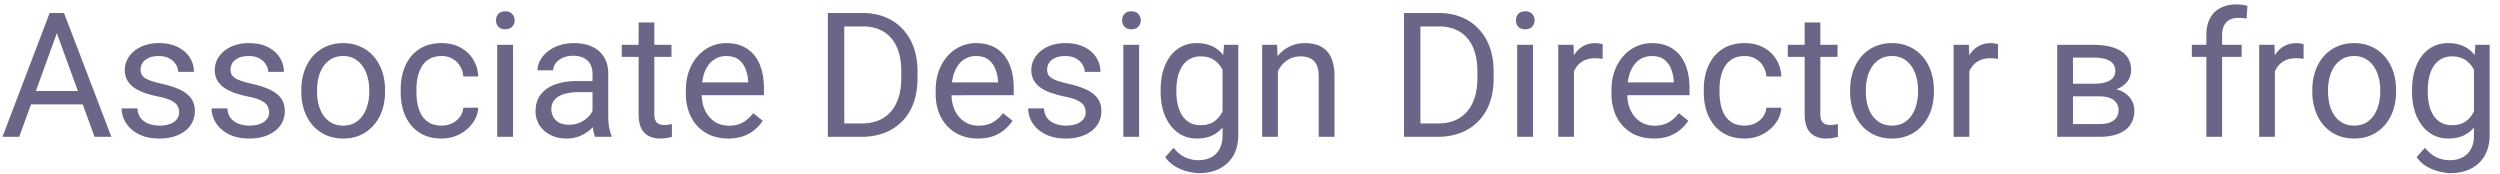 <svg xmlns="http://www.w3.org/2000/svg" width="201" height="14" fill="none"><path fill="#050038" fill-opacity=".6" d="M4.84 1.929 1.545 11H.198l3.794-9.953h.868l-.02.882ZM7.602 11 4.3 1.929l-.02-.882h.867L8.955 11H7.602ZM7.43 7.315v1.08H1.839v-1.08H7.43Zm6.972 1.723c0-.182-.04-.35-.123-.506-.077-.16-.239-.303-.485-.43-.242-.133-.606-.247-1.094-.342a8.664 8.664 0 0 1-1.114-.308 3.38 3.38 0 0 1-.84-.43 1.807 1.807 0 0 1-.527-.595 1.659 1.659 0 0 1-.185-.8c0-.292.064-.567.192-.827.132-.26.316-.49.553-.69.242-.201.531-.358.868-.472a3.51 3.51 0 0 1 1.128-.171c.593 0 1.099.105 1.518.314.42.21.74.49.964.841.223.346.335.732.335 1.155h-1.265c0-.205-.061-.403-.184-.594a1.362 1.362 0 0 0-.527-.486c-.228-.127-.508-.191-.84-.191-.351 0-.636.055-.855.164-.214.105-.372.24-.472.403a1.015 1.015 0 0 0-.075.889c.05.105.137.203.26.294.123.086.296.168.52.246.223.077.507.155.854.232.606.137 1.105.301 1.497.493.392.191.684.426.875.704.191.278.287.615.287 1.011a1.97 1.97 0 0 1-.786 1.586c-.25.192-.552.342-.902.452a4.032 4.032 0 0 1-1.17.157c-.651 0-1.203-.117-1.654-.349-.45-.232-.793-.533-1.025-.902a2.159 2.159 0 0 1-.349-1.17h1.272c.018.347.118.623.3.828.183.2.406.344.67.43.265.083.527.124.787.124.346 0 .635-.046.868-.137a1.21 1.21 0 0 0 .54-.376.871.871 0 0 0 .184-.547Zm7.233 0c0-.182-.041-.35-.123-.506-.078-.16-.24-.303-.486-.43-.241-.133-.606-.247-1.093-.342a8.664 8.664 0 0 1-1.115-.308 3.38 3.38 0 0 1-.84-.43 1.808 1.808 0 0 1-.527-.595 1.659 1.659 0 0 1-.184-.8c0-.292.063-.567.191-.827.132-.26.317-.49.554-.69.241-.201.53-.358.868-.472.337-.114.713-.171 1.128-.171.592 0 1.098.105 1.517.314.42.21.74.49.964.841.224.346.335.732.335 1.155h-1.264c0-.205-.062-.403-.185-.594a1.362 1.362 0 0 0-.526-.486c-.228-.127-.509-.191-.841-.191-.351 0-.636.055-.855.164-.214.105-.371.24-.471.403a1.015 1.015 0 0 0-.076.889c.05.105.137.203.26.294.123.086.296.168.52.246.223.077.508.155.854.232.606.137 1.105.301 1.497.493.392.191.684.426.875.704.192.278.287.615.287 1.011a1.97 1.97 0 0 1-.786 1.586 2.89 2.89 0 0 1-.902.452 4.031 4.031 0 0 1-1.169.157c-.652 0-1.203-.117-1.654-.349-.451-.232-.793-.533-1.026-.902a2.16 2.16 0 0 1-.348-1.17h1.271c.018.347.119.623.3.828.183.2.407.344.67.43.265.083.527.124.787.124.346 0 .636-.046.868-.137a1.21 1.21 0 0 0 .54-.376.871.871 0 0 0 .185-.547Zm2.59-1.654v-.157c0-.534.078-1.028.233-1.484.155-.46.378-.859.67-1.196a2.99 2.99 0 0 1 1.06-.793c.414-.192.879-.287 1.394-.287.52 0 .987.095 1.401.287.42.187.775.451 1.067.793.296.337.522.736.677 1.196.154.456.232.95.232 1.484v.157c0 .533-.078 1.027-.233 1.483a3.55 3.55 0 0 1-.676 1.196 3.101 3.101 0 0 1-1.06.793c-.41.187-.875.28-1.394.28-.52 0-.987-.093-1.402-.28a3.171 3.171 0 0 1-1.066-.793 3.612 3.612 0 0 1-.67-1.196 4.579 4.579 0 0 1-.232-1.483Zm1.265-.157v.157c0 .369.044.718.13 1.046.087.323.217.61.39.861.178.25.399.449.663.595.264.141.572.212.923.212.346 0 .65-.071.909-.212.264-.146.483-.344.656-.595.173-.25.303-.538.39-.861.09-.328.137-.677.137-1.046v-.157c0-.365-.046-.71-.137-1.033a2.659 2.659 0 0 0-.397-.868 1.885 1.885 0 0 0-.656-.601 1.84 1.84 0 0 0-.916-.22c-.346 0-.652.074-.916.22-.26.145-.479.346-.656.601-.173.25-.303.54-.39.868-.086.324-.13.668-.13 1.033Zm10.015 2.87c.3 0 .579-.06.834-.184.255-.123.465-.292.629-.506a1.41 1.41 0 0 0 .28-.745h1.203c-.023.438-.17.845-.444 1.224a3.034 3.034 0 0 1-1.06.909 3.075 3.075 0 0 1-1.442.342c-.556 0-1.041-.098-1.456-.294a2.887 2.887 0 0 1-1.026-.807 3.603 3.603 0 0 1-.608-1.176 4.964 4.964 0 0 1-.198-1.415v-.287c0-.497.066-.966.198-1.408.137-.447.34-.84.608-1.183.274-.341.616-.61 1.026-.806.415-.196.9-.294 1.456-.294.579 0 1.084.118 1.517.355a2.61 2.61 0 0 1 1.019.957c.25.401.387.857.41 1.367H37.25a1.823 1.823 0 0 0-.26-.827 1.62 1.62 0 0 0-.601-.588 1.681 1.681 0 0 0-.882-.225c-.388 0-.713.077-.978.232-.26.15-.467.356-.622.616-.15.255-.26.54-.328.854a4.7 4.7 0 0 0-.096.95v.287c0 .324.032.643.096.957.064.315.171.6.321.855.155.255.363.46.623.615.264.15.592.226.984.226Zm5.742-6.493V11h-1.271V3.604h1.271Zm-1.367-1.962c0-.205.061-.379.184-.52.128-.141.315-.212.561-.212.242 0 .426.07.554.212a.732.732 0 0 1 .198.52.715.715 0 0 1-.198.505c-.128.137-.313.206-.554.206-.246 0-.433-.069-.56-.206a.745.745 0 0 1-.185-.505Zm7.759 8.093V5.928c0-.292-.06-.545-.178-.76a1.163 1.163 0 0 0-.52-.505c-.232-.118-.52-.178-.86-.178-.32 0-.6.055-.842.164-.237.11-.424.253-.56.431a.944.944 0 0 0-.199.574h-1.264c0-.264.068-.526.205-.786a2.3 2.3 0 0 1 .588-.704c.26-.214.57-.383.93-.506.364-.127.77-.191 1.216-.191.538 0 1.012.09 1.422.273.415.183.738.458.97.827.238.365.356.823.356 1.374v3.446c0 .246.02.508.062.786.045.278.111.517.198.718V11h-1.32a2.364 2.364 0 0 1-.15-.581 4.693 4.693 0 0 1-.054-.684Zm.218-3.22.014.89h-1.278c-.36 0-.682.029-.964.088-.283.055-.52.14-.711.253a1.203 1.203 0 0 0-.438.43c-.1.17-.15.368-.15.595 0 .233.052.445.157.636.105.192.262.344.472.458.214.11.476.164.786.164.387 0 .73-.082 1.026-.246.296-.164.53-.364.704-.601.177-.237.273-.467.287-.69l.54.608a1.837 1.837 0 0 1-.26.635 3.06 3.06 0 0 1-1.401 1.196 2.715 2.715 0 0 1-1.08.206c-.502 0-.942-.098-1.32-.294a2.255 2.255 0 0 1-.875-.786 2.08 2.08 0 0 1-.307-1.115c0-.396.077-.745.232-1.046.155-.305.378-.558.67-.758.292-.205.642-.36 1.053-.465.41-.105.868-.157 1.374-.157h1.47Zm6.132-2.911v.97h-3.999v-.97h4Zm-2.645-1.798h1.264v7.362c0 .25.04.44.117.567a.556.556 0 0 0 .3.253c.123.041.256.062.397.062.105 0 .214-.01.328-.027.119-.023.207-.042.267-.055L54.024 11c-.1.032-.232.062-.396.089-.16.032-.353.048-.581.048a1.97 1.97 0 0 1-.855-.185 1.374 1.374 0 0 1-.622-.615c-.15-.292-.225-.684-.225-1.176V1.806Zm7.198 9.33a3.64 3.64 0 0 1-1.401-.259 3.178 3.178 0 0 1-1.074-.745 3.312 3.312 0 0 1-.683-1.135 4.162 4.162 0 0 1-.24-1.435v-.288c0-.601.09-1.137.267-1.606.178-.474.42-.875.725-1.203a3.104 3.104 0 0 1 1.039-.745 2.985 2.985 0 0 1 1.203-.253c.529 0 .984.09 1.367.273.387.183.704.438.95.766.246.323.429.706.547 1.148.119.438.178.916.178 1.436v.567h-5.523V6.625h4.258v-.096a3.153 3.153 0 0 0-.205-.957 1.722 1.722 0 0 0-.547-.765c-.25-.2-.592-.301-1.025-.301a1.722 1.722 0 0 0-1.415.718 2.684 2.684 0 0 0-.404.868 4.4 4.4 0 0 0-.143 1.182v.288c0 .35.048.68.143.99.1.306.244.575.431.807.192.233.422.415.69.547.274.132.584.198.93.198.447 0 .825-.09 1.135-.273a2.81 2.81 0 0 0 .814-.731l.765.608c-.16.242-.362.472-.608.69-.246.22-.55.397-.91.534-.355.136-.776.205-1.264.205ZM69.255 11h-2.078l.013-1.073h2.065c.71 0 1.303-.148 1.777-.445.474-.3.83-.72 1.067-1.257.241-.543.362-1.176.362-1.9v-.61c0-.569-.068-1.075-.205-1.517a3.073 3.073 0 0 0-.602-1.128 2.541 2.541 0 0 0-.97-.704 3.337 3.337 0 0 0-1.306-.24h-2.242v-1.08h2.242c.652 0 1.246.11 1.784.329.538.214 1 .526 1.388.937.392.405.693.897.902 1.476.21.574.315 1.221.315 1.941v.595c0 .72-.105 1.37-.315 1.948a3.968 3.968 0 0 1-2.331 2.406c-.551.215-1.173.322-1.866.322ZM67.88 1.047V11h-1.32V1.047h1.32Zm10.746 10.09a3.64 3.64 0 0 1-1.401-.26 3.179 3.179 0 0 1-1.074-.745 3.314 3.314 0 0 1-.683-1.135 4.16 4.16 0 0 1-.24-1.435v-.288c0-.601.09-1.137.267-1.606.178-.474.42-.875.725-1.203a3.103 3.103 0 0 1 1.039-.745 2.984 2.984 0 0 1 1.203-.253c.529 0 .984.09 1.367.273.387.183.704.438.95.766.246.323.429.706.547 1.148.119.438.178.916.178 1.436v.567H75.98V6.625h4.26v-.096a3.156 3.156 0 0 0-.206-.957 1.722 1.722 0 0 0-.547-.765c-.25-.2-.592-.301-1.025-.301a1.722 1.722 0 0 0-1.415.718 2.684 2.684 0 0 0-.404.868 4.4 4.4 0 0 0-.143 1.182v.288c0 .35.048.68.143.99.1.306.244.575.431.807.192.233.422.415.69.547.274.132.584.198.93.198.447 0 .825-.09 1.135-.273a2.81 2.81 0 0 0 .814-.731l.765.608c-.16.242-.362.472-.608.69-.246.22-.55.397-.91.534-.355.136-.776.205-1.264.205Zm8.661-2.099c0-.182-.04-.35-.123-.506-.077-.16-.24-.303-.485-.43-.242-.133-.606-.247-1.094-.342a8.667 8.667 0 0 1-1.114-.308 3.38 3.38 0 0 1-.841-.43 1.806 1.806 0 0 1-.526-.595 1.658 1.658 0 0 1-.185-.8c0-.292.064-.567.191-.827.132-.26.317-.49.554-.69.242-.201.531-.358.868-.472.337-.114.713-.171 1.128-.171.593 0 1.098.105 1.518.314.419.21.74.49.964.841.223.346.335.732.335 1.155h-1.265c0-.205-.062-.403-.185-.594a1.362 1.362 0 0 0-.526-.486c-.228-.127-.508-.191-.84-.191-.352 0-.637.055-.855.164-.215.105-.372.24-.472.403a1.015 1.015 0 0 0-.075.889c.05.105.136.203.26.294.123.086.296.168.52.246.222.077.507.155.854.232.606.137 1.105.301 1.497.493.392.191.683.426.875.704.191.278.287.615.287 1.011a1.97 1.97 0 0 1-.786 1.586c-.251.192-.552.342-.903.452a4.032 4.032 0 0 1-1.169.157c-.651 0-1.203-.117-1.654-.349-.451-.232-.793-.533-1.025-.902a2.16 2.16 0 0 1-.349-1.17h1.272c.018.347.118.623.3.828.182.2.406.344.67.43.264.083.526.124.786.124.347 0 .636-.046.869-.137.237-.091.417-.217.54-.376a.87.87 0 0 0 .184-.547Zm4.3-5.434V11h-1.272V3.604h1.272ZM90.22 1.642c0-.205.061-.379.184-.52.128-.141.315-.212.56-.212.242 0 .427.07.554.212a.732.732 0 0 1 .199.52.715.715 0 0 1-.199.505c-.127.137-.312.206-.553.206-.246 0-.433-.069-.56-.206a.744.744 0 0 1-.185-.505Zm8.19 1.962h1.148v7.239c0 .652-.133 1.207-.397 1.668-.264.46-.633.809-1.107 1.046-.47.241-1.012.362-1.627.362-.255 0-.556-.041-.903-.123a3.64 3.64 0 0 1-1.011-.403 2.528 2.528 0 0 1-.828-.76l.664-.751c.31.373.633.633.97.78.342.145.68.218 1.012.218.401 0 .747-.075 1.04-.226.29-.15.516-.373.676-.67.164-.291.246-.651.246-1.08V5.23l.116-1.626Zm-5.094 3.78V7.24c0-.565.067-1.078.199-1.538.136-.465.33-.863.58-1.196a2.609 2.609 0 0 1 2.14-1.04c.465 0 .87.083 1.217.247.351.16.647.394.889.704.246.305.44.674.58 1.107.142.433.24.923.295 1.47v.63a6.442 6.442 0 0 1-.294 1.462 3.452 3.452 0 0 1-.581 1.107c-.242.306-.538.54-.889.705-.35.159-.76.239-1.23.239-.442 0-.843-.094-1.204-.28a2.74 2.74 0 0 1-.916-.787 3.723 3.723 0 0 1-.587-1.19 5.408 5.408 0 0 1-.199-1.496Zm1.265-.144v.144c0 .369.037.715.11 1.039.077.323.193.608.348.854.16.246.362.44.608.581.246.137.54.205.882.205.42 0 .766-.088 1.04-.266a1.93 1.93 0 0 0 .649-.704 4.07 4.07 0 0 0 .383-.95V6.495a3.359 3.359 0 0 0-.233-.724 2.231 2.231 0 0 0-.396-.63 1.714 1.714 0 0 0-.595-.444 1.973 1.973 0 0 0-.834-.164 1.75 1.75 0 0 0-.896.219 1.744 1.744 0 0 0-.608.588 2.823 2.823 0 0 0-.349.861 4.72 4.72 0 0 0-.109 1.04Zm8.162-2.057V11h-1.265V3.604h1.197l.068 1.579Zm-.301 1.838-.526-.02c.005-.506.08-.973.226-1.401.145-.433.35-.81.615-1.128a2.742 2.742 0 0 1 2.167-1.005c.364 0 .693.05.984.15.292.096.54.25.745.465.21.214.369.492.479.834.109.337.164.75.164 1.237V11h-1.272V6.14c0-.388-.057-.698-.171-.93a1.046 1.046 0 0 0-.499-.513c-.218-.11-.487-.164-.806-.164-.315 0-.602.066-.861.198a2.057 2.057 0 0 0-.664.547 2.761 2.761 0 0 0-.43.8c-.101.296-.151.61-.151.943ZM115.575 11h-2.078l.014-1.073h2.064c.711 0 1.304-.148 1.778-.445.473-.3.829-.72 1.066-1.257.241-.543.362-1.176.362-1.9v-.61c0-.569-.068-1.075-.205-1.517a3.08 3.08 0 0 0-.601-1.128 2.546 2.546 0 0 0-.971-.704 3.338 3.338 0 0 0-1.306-.24h-2.242v-1.08h2.242c.652 0 1.247.11 1.784.329a3.831 3.831 0 0 1 1.388.937c.392.405.693.897.902 1.476.21.574.315 1.221.315 1.941v.595c0 .72-.105 1.37-.315 1.948a3.969 3.969 0 0 1-2.331 2.406c-.551.215-1.173.322-1.866.322Zm-1.374-9.953V11h-1.319V1.047h1.319Zm9.051 2.557V11h-1.272V3.604h1.272Zm-1.367-1.962c0-.205.061-.379.184-.52.128-.141.315-.212.561-.212.241 0 .426.07.554.212a.733.733 0 0 1 .198.52.715.715 0 0 1-.198.505c-.128.137-.313.206-.554.206-.246 0-.433-.069-.561-.206a.744.744 0 0 1-.184-.505Zm4.662 3.124V11h-1.265V3.604h1.231l.034 1.162Zm2.31-1.204-.006 1.176a1.826 1.826 0 0 0-.301-.04 3.197 3.197 0 0 0-.315-.014 2.03 2.03 0 0 0-.772.136 1.593 1.593 0 0 0-.567.383c-.155.164-.278.36-.37.588-.086.223-.143.47-.171.738l-.355.205c0-.446.043-.866.13-1.257.091-.392.23-.739.417-1.04.187-.305.424-.542.711-.71.291-.174.638-.26 1.039-.26.091 0 .196.011.314.034a.92.92 0 0 1 .246.062Zm4.102 7.575c-.515 0-.982-.087-1.401-.26a3.18 3.18 0 0 1-1.074-.745 3.308 3.308 0 0 1-.683-1.135 4.15 4.15 0 0 1-.239-1.435v-.288c0-.601.088-1.137.266-1.606.178-.474.419-.875.725-1.203a3.094 3.094 0 0 1 1.039-.745 2.982 2.982 0 0 1 1.203-.253c.529 0 .984.09 1.367.273.387.183.704.438.95.766.246.323.429.706.547 1.148.119.438.178.916.178 1.436v.567h-5.524V6.625h4.259v-.096a3.132 3.132 0 0 0-.205-.957 1.719 1.719 0 0 0-.547-.765c-.25-.2-.592-.301-1.025-.301a1.72 1.72 0 0 0-1.415.718 2.673 2.673 0 0 0-.403.868 4.387 4.387 0 0 0-.144 1.182v.288c0 .35.048.68.144.99.1.306.243.575.43.807.192.233.422.415.691.547.273.132.583.198.929.198.447 0 .825-.09 1.135-.273.31-.182.581-.426.814-.731l.765.608a3.52 3.52 0 0 1-.608.69 2.9 2.9 0 0 1-.909.534c-.356.136-.777.205-1.265.205Zm7.314-1.04c.301 0 .579-.06.834-.184.256-.123.465-.292.629-.506.164-.219.258-.467.281-.745h1.203a2.254 2.254 0 0 1-.445 1.224 3.028 3.028 0 0 1-1.059.909 3.076 3.076 0 0 1-1.443.342c-.556 0-1.041-.098-1.456-.294a2.883 2.883 0 0 1-1.025-.807 3.586 3.586 0 0 1-.608-1.176 4.933 4.933 0 0 1-.199-1.415v-.287c0-.497.066-.966.199-1.408.136-.447.339-.84.608-1.183.273-.341.615-.61 1.025-.806.415-.196.9-.294 1.456-.294.579 0 1.085.118 1.518.355.433.233.772.552 1.019.957.25.401.387.857.41 1.367h-1.203a1.83 1.83 0 0 0-.26-.827 1.623 1.623 0 0 0-.602-.588 1.678 1.678 0 0 0-.882-.225c-.387 0-.713.077-.977.232-.26.15-.467.356-.622.616-.151.255-.26.54-.328.854-.064.31-.096.627-.096.95v.287c0 .324.032.643.096.957.064.315.171.6.321.855.155.255.362.46.622.615.264.15.593.226.984.226Zm7.465-6.493v.97h-3.999v-.97h3.999Zm-2.645-1.798h1.264v7.362c0 .25.039.44.117.567a.553.553 0 0 0 .3.253c.123.041.256.062.397.062.105 0 .214-.01.328-.027.119-.023.207-.042.267-.055l.006 1.032c-.1.032-.232.062-.396.089-.16.032-.353.048-.581.048-.31 0-.595-.062-.855-.185a1.378 1.378 0 0 1-.622-.615c-.15-.292-.225-.684-.225-1.176V1.806Zm3.657 5.578v-.157c0-.534.077-1.028.232-1.484.155-.46.379-.859.67-1.196a2.99 2.99 0 0 1 1.06-.793 3.288 3.288 0 0 1 1.394-.287c.52 0 .987.095 1.402.287.419.187.775.451 1.066.793.296.337.522.736.677 1.196.155.456.232.95.232 1.484v.157c0 .533-.077 1.027-.232 1.483a3.555 3.555 0 0 1-.677 1.196 3.1 3.1 0 0 1-1.059.793 3.33 3.33 0 0 1-1.395.28c-.519 0-.987-.093-1.401-.28a3.178 3.178 0 0 1-1.067-.793 3.627 3.627 0 0 1-.67-1.196 4.579 4.579 0 0 1-.232-1.483Zm1.265-.157v.157c0 .369.043.718.13 1.046.086.323.216.61.389.861.178.25.399.449.663.595.265.141.572.212.923.212.346 0 .65-.071.909-.212.265-.146.483-.344.657-.595.173-.25.303-.538.389-.861.091-.328.137-.677.137-1.046v-.157c0-.365-.046-.71-.137-1.033a2.66 2.66 0 0 0-.396-.868 1.879 1.879 0 0 0-.657-.601 1.839 1.839 0 0 0-.916-.22c-.346 0-.651.074-.916.22a1.976 1.976 0 0 0-.656.601c-.173.25-.303.54-.389.868a3.96 3.96 0 0 0-.13 1.033Zm8.319-2.461V11h-1.265V3.604h1.231l.034 1.162Zm2.311-1.204-.007 1.176a1.826 1.826 0 0 0-.301-.04 3.197 3.197 0 0 0-.315-.014 2.03 2.03 0 0 0-.772.136 1.602 1.602 0 0 0-.567.383c-.155.164-.278.36-.37.588-.086.223-.143.47-.17.738l-.356.205c0-.446.043-.866.13-1.257.091-.392.23-.739.417-1.04.187-.305.424-.542.711-.71.292-.174.638-.26 1.039-.26.091 0 .196.011.314.034a.942.942 0 0 1 .247.062Zm8.114 4.184h-2.427l-.014-1.012h1.983c.392 0 .718-.038.977-.116.265-.077.463-.194.595-.348a.855.855 0 0 0 .198-.575.897.897 0 0 0-.451-.8 1.649 1.649 0 0 0-.56-.198 3.837 3.837 0 0 0-.773-.068h-1.62V11h-1.265V3.604h2.885c.47 0 .891.04 1.265.123.378.082.699.207.964.376.269.164.474.373.615.628.141.256.212.556.212.903a1.521 1.521 0 0 1-.54 1.169 2.19 2.19 0 0 1-.657.383 3.373 3.373 0 0 1-.895.184l-.492.376Zm0 3.254h-2.885l.629-1.025h2.256c.351 0 .642-.044.875-.13.232-.091.405-.219.519-.383.119-.169.178-.37.178-.602a.985.985 0 0 0-.178-.594 1.042 1.042 0 0 0-.519-.383c-.233-.091-.524-.137-.875-.137h-1.921l.014-1.012h2.399l.458.383c.406.032.75.132 1.032.301.283.169.497.383.643.643.146.255.219.533.219.834 0 .346-.067.651-.199.916a1.737 1.737 0 0 1-.56.663 2.738 2.738 0 0 1-.896.396c-.351.087-.747.13-1.189.13Zm9.898 0h-1.264V2.824c0-.533.095-.982.287-1.346.196-.37.476-.648.841-.834.364-.192.797-.288 1.298-.288a3.532 3.532 0 0 1 .875.11l-.068 1.032a2.097 2.097 0 0 0-.328-.048 4.644 4.644 0 0 0-.356-.013 1.41 1.41 0 0 0-.697.164 1.03 1.03 0 0 0-.437.464c-.101.206-.151.458-.151.76V11Zm1.572-7.396v.97h-4.005v-.97h4.005Zm2.673 1.162V11h-1.264V3.604h1.23l.034 1.162Zm2.311-1.204-.007 1.176a1.826 1.826 0 0 0-.301-.04 3.19 3.19 0 0 0-.314-.014c-.292 0-.549.045-.773.136a1.602 1.602 0 0 0-.567.383c-.155.164-.278.36-.369.588-.087.223-.144.47-.171.738l-.356.205c0-.446.044-.866.13-1.257.091-.392.23-.739.417-1.04.187-.305.424-.542.711-.71.292-.174.638-.26 1.039-.26a1.7 1.7 0 0 1 .315.034c.118.018.2.039.246.062Zm.697 3.822v-.157c0-.534.078-1.028.233-1.484.155-.46.378-.859.669-1.196a2.99 2.99 0 0 1 1.06-.793c.415-.192.88-.287 1.395-.287.519 0 .986.095 1.401.287.419.187.775.451 1.066.793.297.337.522.736.677 1.196.155.456.233.95.233 1.484v.157c0 .533-.078 1.027-.233 1.483-.155.456-.38.855-.677 1.196a3.09 3.09 0 0 1-1.059.793c-.41.187-.875.28-1.395.28-.519 0-.986-.093-1.401-.28a3.178 3.178 0 0 1-1.067-.793 3.624 3.624 0 0 1-.669-1.196 4.579 4.579 0 0 1-.233-1.483Zm1.265-.157v.157c0 .369.043.718.13 1.046.086.323.216.61.389.861.178.25.399.449.663.595.265.141.572.212.923.212.347 0 .65-.071.909-.212.265-.146.484-.344.657-.595.173-.25.303-.538.389-.861.091-.328.137-.677.137-1.046v-.157c0-.365-.046-.71-.137-1.033a2.64 2.64 0 0 0-.396-.868 1.885 1.885 0 0 0-.656-.601 1.841 1.841 0 0 0-.916-.22c-.347 0-.652.074-.916.22a1.97 1.97 0 0 0-.657.601c-.173.25-.303.54-.389.868a3.96 3.96 0 0 0-.13 1.033Zm11.846-3.623h1.149v7.239c0 .652-.132 1.207-.397 1.668-.264.46-.633.809-1.107 1.046-.469.241-1.012.362-1.627.362-.255 0-.556-.041-.902-.123a3.643 3.643 0 0 1-1.012-.403 2.526 2.526 0 0 1-.827-.76l.663-.751c.31.373.633.633.971.78a2.56 2.56 0 0 0 1.011.218c.401 0 .748-.075 1.039-.226a1.57 1.57 0 0 0 .677-.67c.164-.291.246-.651.246-1.08V5.23l.116-1.626Zm-5.092 3.78V7.24c0-.565.066-1.078.198-1.538.137-.465.33-.863.581-1.196a2.608 2.608 0 0 1 2.14-1.04c.464 0 .87.083 1.216.247.351.16.648.394.889.704.246.305.44.674.581 1.107.141.433.239.923.294 1.47v.63a6.426 6.426 0 0 1-.294 1.462 3.448 3.448 0 0 1-.581 1.107c-.241.306-.538.54-.889.705-.35.159-.761.239-1.23.239-.442 0-.843-.094-1.203-.28a2.732 2.732 0 0 1-.916-.787 3.734 3.734 0 0 1-.588-1.19 5.412 5.412 0 0 1-.198-1.496Zm1.264-.144v.144c0 .369.037.715.11 1.039.077.323.193.608.348.854.16.246.363.44.609.581.246.137.54.205.882.205.419 0 .765-.088 1.039-.266.273-.178.49-.413.649-.704.164-.292.292-.609.383-.95V6.495a3.344 3.344 0 0 0-.233-.724 2.226 2.226 0 0 0-.396-.63 1.72 1.72 0 0 0-.595-.444 1.973 1.973 0 0 0-.834-.164c-.346 0-.645.073-.895.219a1.751 1.751 0 0 0-.609.588 2.807 2.807 0 0 0-.348.861c-.073.324-.11.67-.11 1.04Z"/></svg>